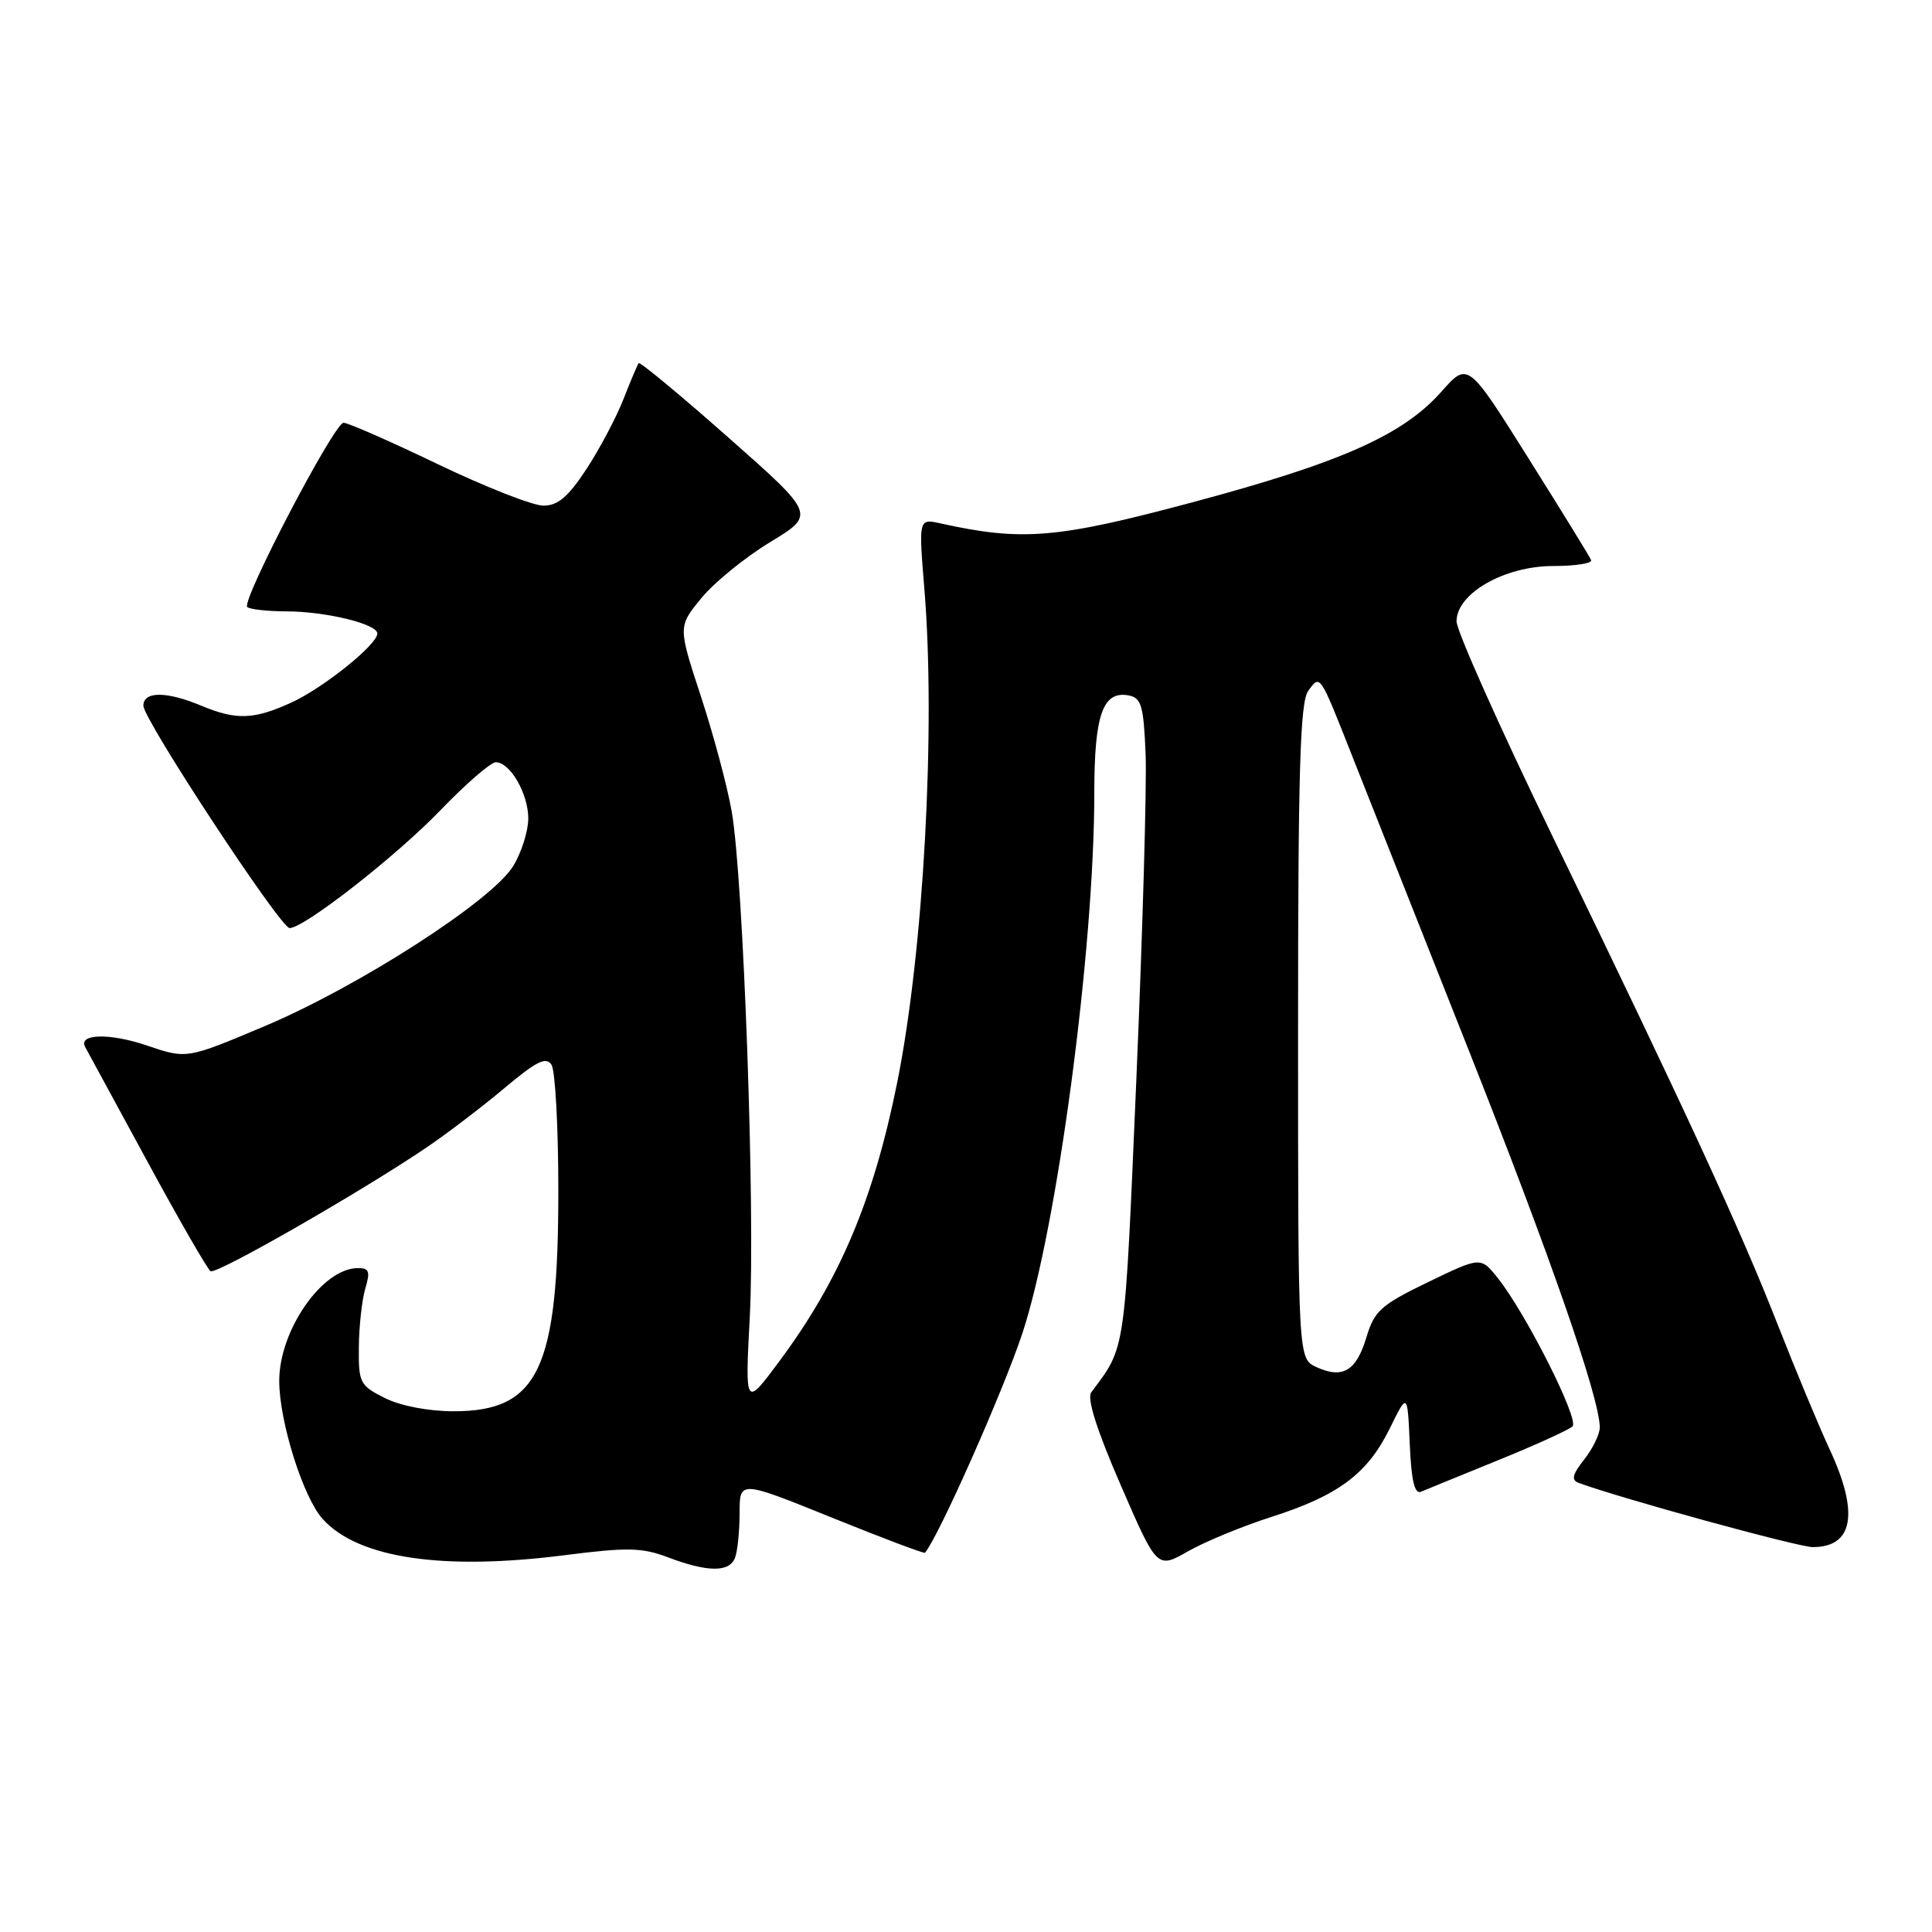 <?xml version="1.0" encoding="UTF-8" standalone="no"?>
<!DOCTYPE svg PUBLIC "-//W3C//DTD SVG 1.1//EN" "http://www.w3.org/Graphics/SVG/1.1/DTD/svg11.dtd" >
<svg xmlns="http://www.w3.org/2000/svg" xmlns:xlink="http://www.w3.org/1999/xlink" version="1.1" viewBox="0 0 256 256">
 <g >
 <path fill="currentColor"
d=" M 97.39 206.42 C 97.73 205.55 98.00 202.88 98.00 200.49 C 98.00 196.15 98.00 196.15 110.17 201.07 C 116.87 203.78 122.44 205.88 122.56 205.75 C 124.34 203.69 132.94 184.33 135.48 176.64 C 140.09 162.67 145.00 125.77 145.00 105.08 C 145.00 94.69 146.13 91.50 149.57 92.15 C 151.24 92.47 151.54 93.53 151.80 99.96 C 151.96 104.06 151.41 123.35 150.58 142.84 C 148.99 179.81 149.21 178.29 144.59 184.50 C 144.00 185.30 145.35 189.55 148.51 196.81 C 153.32 207.89 153.32 207.89 157.41 205.56 C 159.66 204.28 164.65 202.22 168.50 200.99 C 177.36 198.15 181.19 195.29 184.15 189.28 C 186.50 184.50 186.50 184.50 186.80 191.34 C 187.01 196.20 187.44 198.03 188.30 197.66 C 188.96 197.38 193.55 195.50 198.50 193.49 C 203.45 191.48 207.89 189.46 208.37 189.00 C 209.29 188.11 202.19 174.02 198.45 169.33 C 196.20 166.52 196.20 166.52 189.22 169.89 C 182.98 172.91 182.11 173.69 181.06 177.19 C 179.72 181.66 177.92 182.74 174.44 181.15 C 172.00 180.04 172.00 180.04 172.00 136.71 C 172.00 101.96 172.27 93.02 173.35 91.54 C 174.95 89.34 174.82 89.14 179.30 100.50 C 181.25 105.45 188.12 122.78 194.55 139.00 C 205.36 166.27 211.94 185.17 211.98 189.12 C 211.99 190.00 211.07 191.92 209.93 193.37 C 208.35 195.37 208.17 196.12 209.18 196.49 C 214.80 198.56 238.29 205.00 240.20 205.00 C 245.59 205.00 246.37 200.48 242.43 192.03 C 241.03 189.02 237.94 181.59 235.56 175.53 C 230.60 162.87 223.39 147.24 205.59 110.55 C 198.67 96.27 193.00 83.58 193.00 82.33 C 193.00 78.63 199.35 75.00 205.82 75.00 C 208.76 75.00 211.02 74.64 210.83 74.21 C 210.65 73.77 206.90 67.68 202.50 60.68 C 194.50 47.94 194.50 47.94 191.00 51.89 C 185.90 57.65 177.70 61.29 158.00 66.56 C 140.02 71.37 135.46 71.75 124.61 69.35 C 121.72 68.71 121.72 68.71 122.49 78.11 C 124.00 96.54 122.38 125.99 118.91 143.31 C 115.77 158.95 111.30 169.55 103.30 180.33 C 98.72 186.50 98.72 186.50 99.35 174.50 C 100.09 160.61 98.51 116.43 96.96 107.55 C 96.38 104.22 94.54 97.34 92.87 92.26 C 89.84 83.02 89.84 83.02 92.93 79.26 C 94.62 77.19 98.73 73.85 102.04 71.84 C 108.07 68.18 108.07 68.18 96.50 57.96 C 90.14 52.34 84.79 47.91 84.63 48.12 C 84.46 48.33 83.56 50.47 82.62 52.87 C 81.68 55.28 79.48 59.44 77.73 62.12 C 75.29 65.84 73.93 67.00 71.99 67.00 C 70.60 67.00 64.30 64.52 58.00 61.50 C 51.70 58.47 46.09 56.01 45.52 56.02 C 44.28 56.04 31.96 79.62 32.76 80.43 C 33.08 80.74 35.40 81.00 37.92 81.01 C 43.14 81.01 50.00 82.68 50.00 83.94 C 50.00 85.42 42.80 91.19 38.57 93.11 C 33.60 95.37 31.30 95.44 26.65 93.50 C 22.06 91.58 19.00 91.58 19.00 93.51 C 19.00 95.34 37.14 122.94 38.37 122.97 C 40.23 123.03 52.50 113.45 58.35 107.37 C 61.72 103.87 65.03 101.00 65.69 101.00 C 67.60 101.00 70.00 105.17 70.00 108.47 C 69.99 110.14 69.10 112.97 68.00 114.76 C 65.22 119.33 47.57 130.70 35.07 135.97 C 24.74 140.33 24.74 140.33 19.45 138.53 C 14.54 136.86 10.31 136.97 11.29 138.74 C 11.52 139.16 15.19 145.91 19.44 153.74 C 23.69 161.58 27.50 168.19 27.90 168.44 C 28.67 168.91 47.70 158.01 56.50 152.06 C 59.25 150.20 63.90 146.65 66.84 144.18 C 71.09 140.61 72.37 139.98 73.08 141.09 C 73.57 141.87 73.98 149.28 73.98 157.57 C 74.01 181.40 71.37 187.00 60.12 187.00 C 56.77 187.00 53.08 186.29 51.00 185.25 C 47.69 183.59 47.50 183.23 47.55 178.50 C 47.57 175.75 47.96 172.26 48.40 170.75 C 49.09 168.44 48.92 168.01 47.36 168.03 C 42.66 168.11 37.00 176.29 37.00 182.98 C 37.00 188.35 40.17 198.43 42.76 201.28 C 47.45 206.47 58.62 208.14 74.83 206.07 C 83.13 205.01 85.07 205.05 88.50 206.35 C 93.76 208.34 96.65 208.36 97.39 206.42 Z "/>
</g>
</svg>